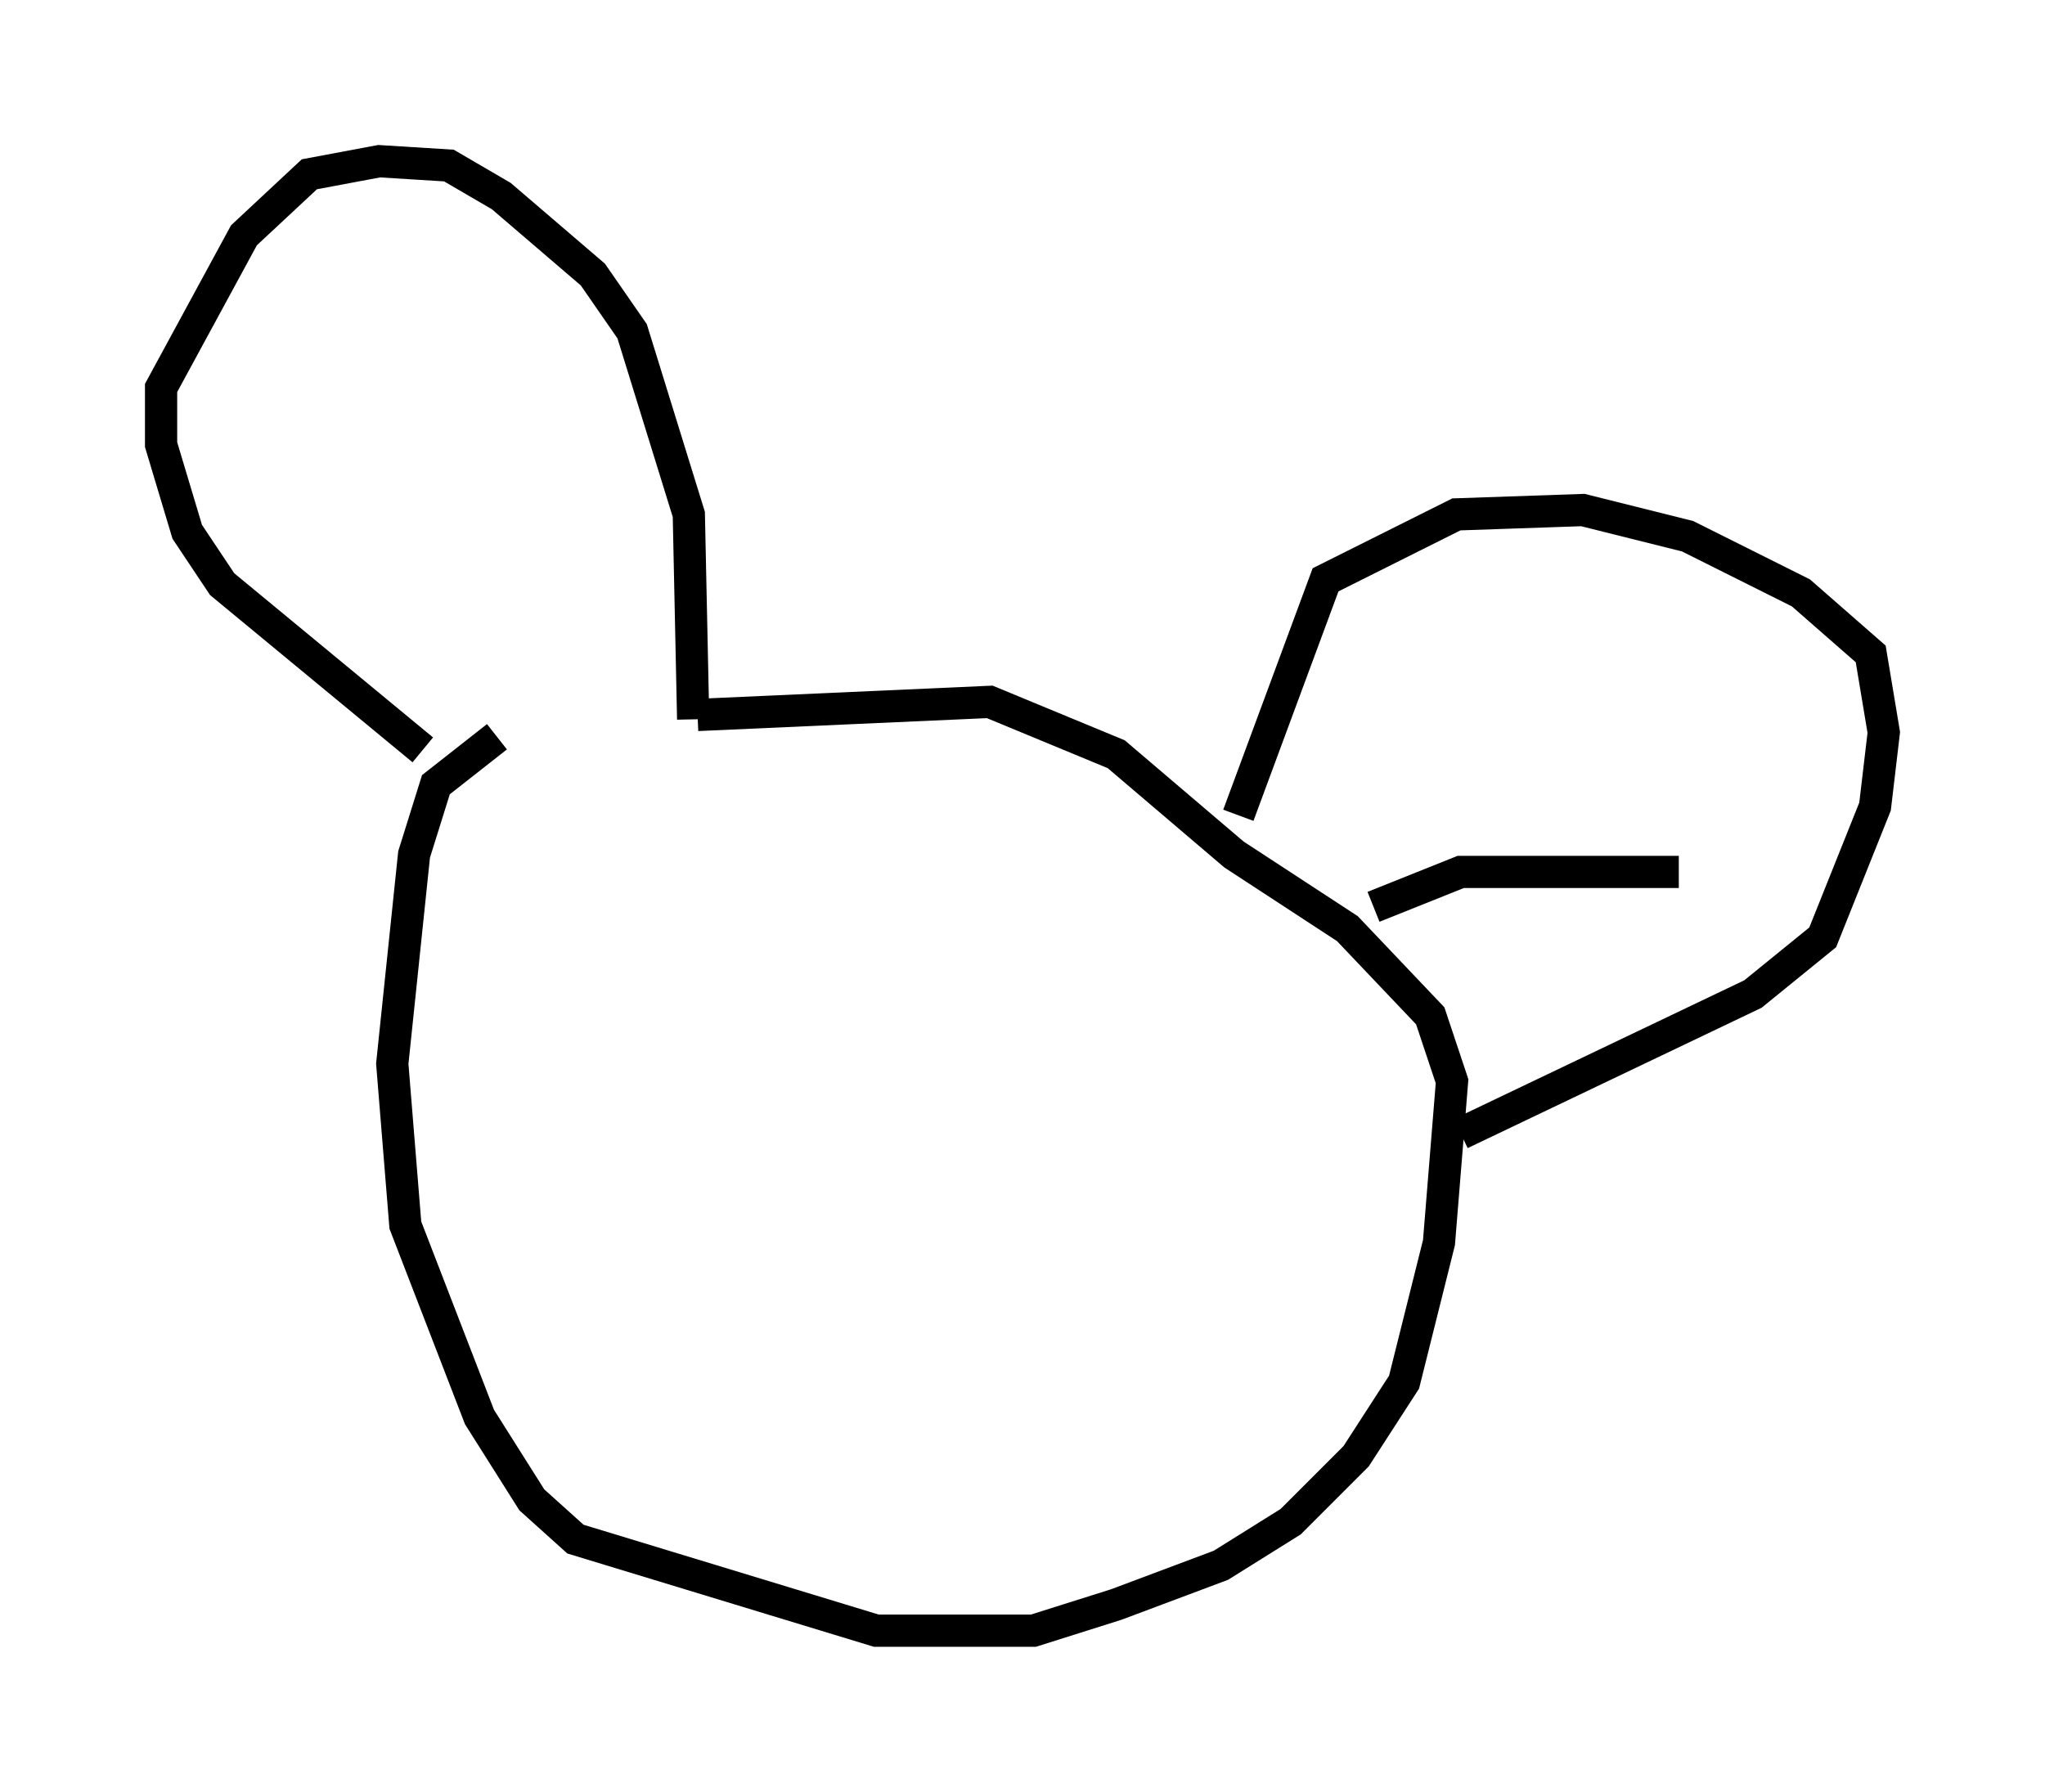 <?xml version="1.0" encoding="utf-8" ?>
<svg baseProfile="full" height="55.602" version="1.1" width="63.45" xmlns="http://www.w3.org/2000/svg" xmlns:ev="http://www.w3.org/2001/xml-events" xmlns:xlink="http://www.w3.org/1999/xlink"><defs /><rect fill="white" height="55.602" width="63.45" x="0" y="0" /><path d="M23.132, 22.862 m-7.713, 0.0 l-1.894, 1.488 -0.677, 2.165 l-0.677, 6.495 0.406, 5.007 l2.3, 5.954 1.624, 2.571 l1.353, 1.218 9.337, 2.842 l4.871, 0.0 2.571, -0.812 l3.248, -1.218 2.165, -1.353 l2.03, -2.03 1.488, -2.3 l1.083, -4.33 0.406, -5.007 l-0.677, -2.03 -2.571, -2.706 l-3.518, -2.3 -3.654, -3.112 l-3.924, -1.624 -9.066, 0.406 m-8.525, 1.083 l-6.225, -5.142 -1.083, -1.624 l-0.812, -2.706 0.0, -1.759 l2.571, -4.736 2.03, -1.894 l2.165, -0.406 2.165, 0.135 l1.624, 0.947 2.842, 2.436 l1.218, 1.759 1.759, 5.683 l0.135, 6.36 m16.915, 2.977 l2.706, -7.307 4.059, -2.03 l3.924, -0.135 3.248, 0.812 l3.518, 1.759 2.165, 1.894 l0.406, 2.436 -0.271, 2.3 l-1.624, 4.059 -2.165, 1.759 l-9.066, 4.33 m-2.706, -7.036 l2.706, -1.083 6.766, 0.0 " fill="none" stroke="black" stroke-width="1" /></svg>